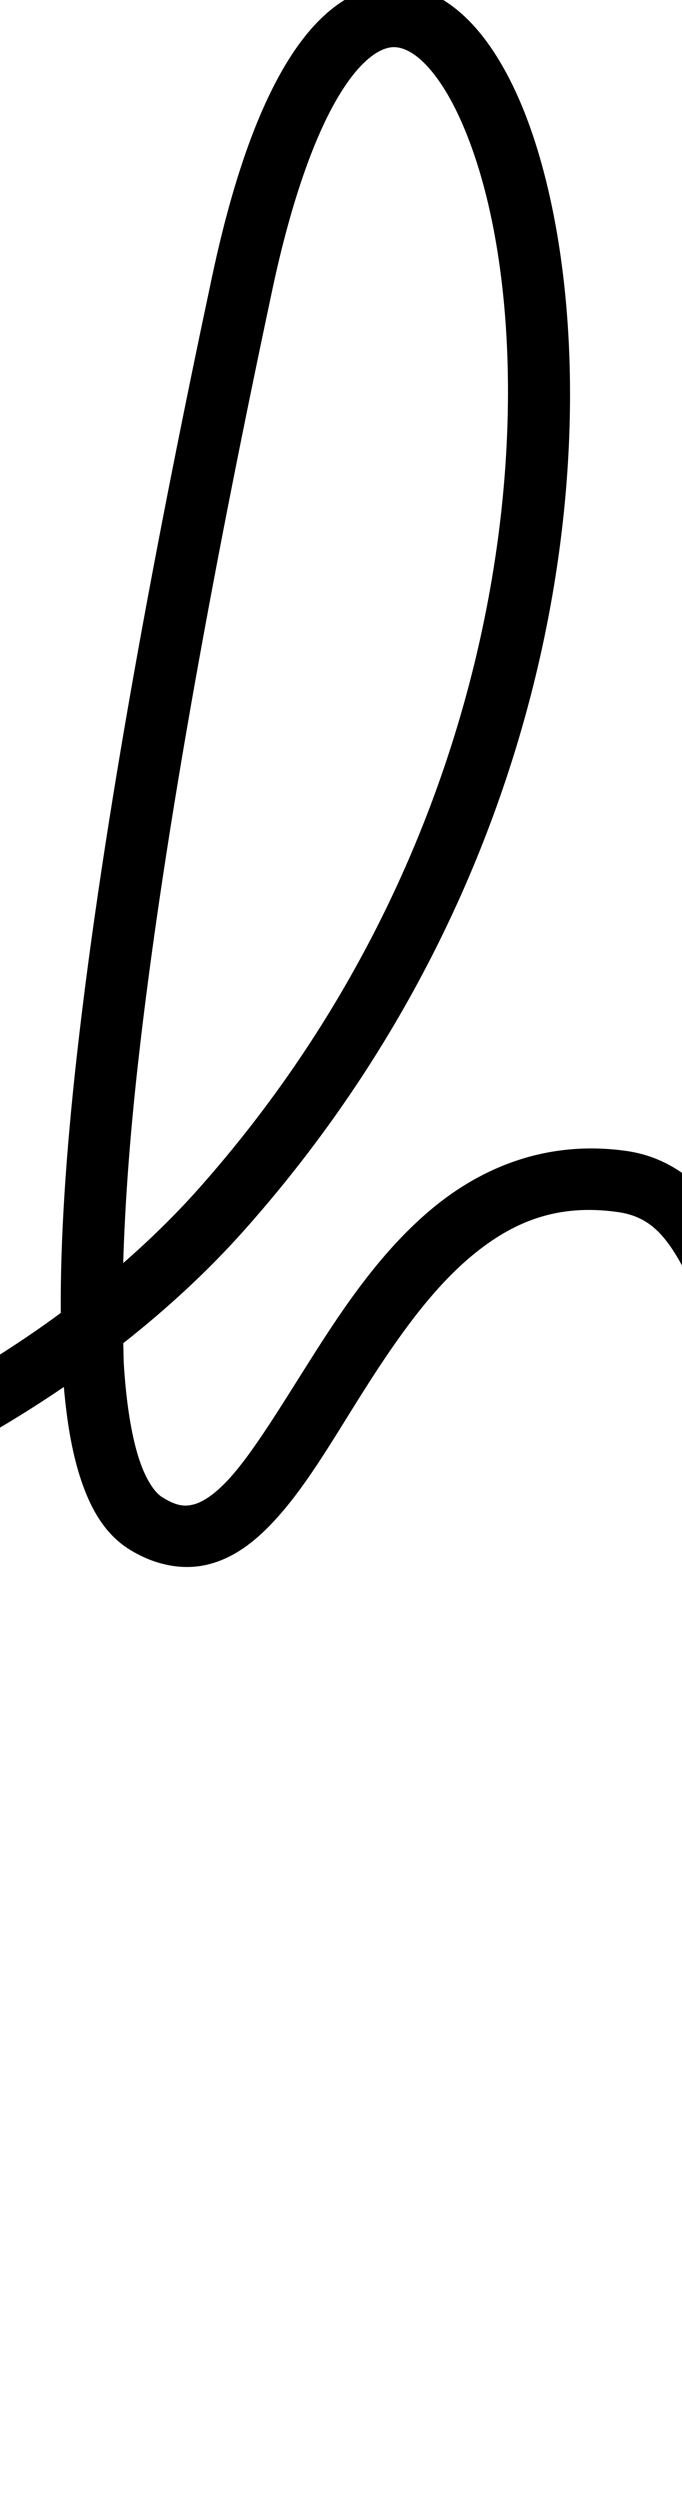 <?xml version="1.0" encoding="UTF-8" standalone="no"?>
<svg
   version="1.1"
   viewBox="-19 0 290.862 1065.637"
   id="svg1"
   sodipodi:docname="h.svg"
   width="290.862"
   height="1065.637"
   inkscape:version="1.3 (0e150ed6c4, 2023-07-21)"
   xml:space="preserve"
   xmlns:inkscape="http://www.inkscape.org/namespaces/inkscape"
   xmlns:sodipodi="http://sodipodi.sourceforge.net/DTD/sodipodi-0.dtd"
   xmlns="http://www.w3.org/2000/svg"
   xmlns:svg="http://www.w3.org/2000/svg"><defs
     id="defs1"><pattern
       id="EMFhbasepattern"
       patternUnits="userSpaceOnUse"
       width="6"
       height="6"
       x="0"
       y="0" /><pattern
       id="EMFhbasepattern-2"
       patternUnits="userSpaceOnUse"
       width="6"
       height="6"
       x="0"
       y="0" /><pattern
       id="EMFhbasepattern-3"
       patternUnits="userSpaceOnUse"
       width="6"
       height="6"
       x="0"
       y="0" /><pattern
       id="EMFhbasepattern-9"
       patternUnits="userSpaceOnUse"
       width="6"
       height="6"
       x="0"
       y="0" /><pattern
       id="EMFhbasepattern-0"
       patternUnits="userSpaceOnUse"
       width="6"
       height="6"
       x="0"
       y="0" /><pattern
       id="EMFhbasepattern-8"
       patternUnits="userSpaceOnUse"
       width="6"
       height="6"
       x="0"
       y="0" /><pattern
       id="EMFhbasepattern-1"
       patternUnits="userSpaceOnUse"
       width="6"
       height="6"
       x="0"
       y="0" /><pattern
       id="EMFhbasepattern-7"
       patternUnits="userSpaceOnUse"
       width="6"
       height="6"
       x="0"
       y="0" /><pattern
       id="EMFhbasepattern-04"
       patternUnits="userSpaceOnUse"
       width="6"
       height="6"
       x="0"
       y="0" /><pattern
       id="EMFhbasepattern-2-6"
       patternUnits="userSpaceOnUse"
       width="6"
       height="6"
       x="0"
       y="0" /><pattern
       id="EMFhbasepattern-3-6"
       patternUnits="userSpaceOnUse"
       width="6"
       height="6"
       x="0"
       y="0" /><pattern
       id="EMFhbasepattern-9-8"
       patternUnits="userSpaceOnUse"
       width="6"
       height="6"
       x="0"
       y="0" /><pattern
       id="EMFhbasepattern-0-8"
       patternUnits="userSpaceOnUse"
       width="6"
       height="6"
       x="0"
       y="0" /><pattern
       id="EMFhbasepattern-8-7"
       patternUnits="userSpaceOnUse"
       width="6"
       height="6"
       x="0"
       y="0" /><pattern
       id="EMFhbasepattern-5"
       patternUnits="userSpaceOnUse"
       width="6"
       height="6"
       x="0"
       y="0" /><pattern
       id="EMFhbasepattern-2-8"
       patternUnits="userSpaceOnUse"
       width="6"
       height="6"
       x="0"
       y="0" /><pattern
       id="EMFhbasepattern-3-9"
       patternUnits="userSpaceOnUse"
       width="6"
       height="6"
       x="0"
       y="0" /><pattern
       id="EMFhbasepattern-9-3"
       patternUnits="userSpaceOnUse"
       width="6"
       height="6"
       x="0"
       y="0" /><pattern
       id="EMFhbasepattern-0-3"
       patternUnits="userSpaceOnUse"
       width="6"
       height="6"
       x="0"
       y="0" /><pattern
       id="EMFhbasepattern-8-0"
       patternUnits="userSpaceOnUse"
       width="6"
       height="6"
       x="0"
       y="0" /><pattern
       id="EMFhbasepattern-70"
       patternUnits="userSpaceOnUse"
       width="6"
       height="6"
       x="0"
       y="0" /><pattern
       id="EMFhbasepattern-2-4"
       patternUnits="userSpaceOnUse"
       width="6"
       height="6"
       x="0"
       y="0" /><pattern
       id="EMFhbasepattern-3-5"
       patternUnits="userSpaceOnUse"
       width="6"
       height="6"
       x="0"
       y="0" /><pattern
       id="EMFhbasepattern-9-39"
       patternUnits="userSpaceOnUse"
       width="6"
       height="6"
       x="0"
       y="0" /><pattern
       id="EMFhbasepattern-0-2"
       patternUnits="userSpaceOnUse"
       width="6"
       height="6"
       x="0"
       y="0" /><pattern
       id="EMFhbasepattern-8-1"
       patternUnits="userSpaceOnUse"
       width="6"
       height="6"
       x="0"
       y="0" /><pattern
       id="EMFhbasepattern-4"
       patternUnits="userSpaceOnUse"
       width="6"
       height="6"
       x="0"
       y="0" /><pattern
       id="EMFhbasepattern-2-5"
       patternUnits="userSpaceOnUse"
       width="6"
       height="6"
       x="0"
       y="0" /><pattern
       id="EMFhbasepattern-3-7"
       patternUnits="userSpaceOnUse"
       width="6"
       height="6"
       x="0"
       y="0" /><pattern
       id="EMFhbasepattern-9-9"
       patternUnits="userSpaceOnUse"
       width="6"
       height="6"
       x="0"
       y="0" /><pattern
       id="EMFhbasepattern-0-25"
       patternUnits="userSpaceOnUse"
       width="6"
       height="6"
       x="0"
       y="0" /><pattern
       id="EMFhbasepattern-8-4"
       patternUnits="userSpaceOnUse"
       width="6"
       height="6"
       x="0"
       y="0" /><pattern
       id="EMFhbasepattern-6"
       patternUnits="userSpaceOnUse"
       width="6"
       height="6"
       x="0"
       y="0" /><pattern
       id="EMFhbasepattern-29"
       patternUnits="userSpaceOnUse"
       width="6"
       height="6"
       x="0"
       y="0" /><pattern
       id="EMFhbasepattern-14"
       patternUnits="userSpaceOnUse"
       width="6"
       height="6"
       x="0"
       y="0" /></defs><sodipodi:namedview
     id="namedview1"
     pagecolor="#ffffff"
     bordercolor="#000000"
     borderopacity="0.25"
     inkscape:showpageshadow="2"
     inkscape:pageopacity="0.0"
     inkscape:pagecheckerboard="0"
     inkscape:deskcolor="#d1d1d1"
     showgrid="false"
     showguides="true"
     inkscape:zoom="0.77699996"
     inkscape:cx="176.96269"
     inkscape:cy="780.56632"
     inkscape:window-width="1920"
     inkscape:window-height="991"
     inkscape:window-x="-9"
     inkscape:window-y="-9"
     inkscape:window-maximized="1"
     inkscape:current-layer="svg1"><sodipodi:guide
       position="622.797,394.862"
       orientation="0,-1"
       id="guide1"
       inkscape:locked="false" /><sodipodi:guide
       position="999.557,1095.599"
       orientation="0,-1"
       id="guide2"
       inkscape:locked="false" /><sodipodi:guide
       position="1430.936,657.787"
       orientation="0,-1"
       id="guide3"
       inkscape:locked="false" /><sodipodi:guide
       position="1455.73,14.237"
       orientation="0,-1"
       id="guide4"
       inkscape:locked="false" /><sodipodi:guide
       position="740.194,428.921"
       orientation="0,-1"
       id="guide5"
       inkscape:locked="false" /></sodipodi:namedview><path
     style="color:#000000;fill:#000000;stroke-linecap:round;stroke-linejoin:round;-inkscape-stroke:none"
     d="M 147.651,-6.176 C 130.031,-5.518 114.956,7.216 102.759,27.6 90.562,47.983 80.08,77.348 71.431,117.963 c -22.676,106.48 -46.346,230.477 -57.738,332.686 -4.524,40.59 -7.011,77.453 -6.771,108.98 -76.898,56.652 -158.691,77.955 -158.691,77.955 -7.04,1.787 -11.297,8.943 -9.51,15.982 1.787,7.04 8.943,11.297 15.982,9.51 0,0 76.212,-19.093 153.527,-71.893 1.27,14.556 3.406,27.469 6.943,38.451 4.178,12.97 10.29,24.045 20.85,30.693 10.44,6.573 22.144,9.066 32.715,6.738 10.571,-2.327 19.165,-8.579 26.652,-16.129 14.975,-15.1 27.068,-36.576 40.756,-58.154 13.688,-21.578 28.662,-43.077 46.092,-57.527 17.43,-14.451 36.301,-22.303 62.23,-18.631 12.987,1.839 19.985,9.134 27.711,23.342 7.726,14.207 14.18,34.326 23.209,54.943 9.029,20.617 20.95,42.103 41.273,58.137 20.323,16.034 48.674,16.133 87.045,14.753 7.259,-0.26 12.932,-6.357 12.67,-13.615 -0.262,-7.258 -6.357,-12.93 -13.615,-12.668 -33.686,1.212 -54.577,2.902 -69.811,-9.116 -15.234,-12.018 -25.186,-29.117 -33.473,-48.039 -8.286,-18.922 -14.591,-39.297 -24.195,-56.959 -9.605,-17.662 -24.509,-33.613 -47.125,-36.816 -33.348,-4.723 -61.25,6.636 -82.705,24.424 -21.455,17.788 -37.478,41.555 -51.516,63.686 -14.038,22.13 -26.397,42.809 -37.221,53.723 -5.412,5.457 -10.055,8.175 -13.633,8.963 -3.578,0.788 -6.936,0.54 -13.049,-3.309 -2.724,-1.715 -6.7,-6.787 -9.828,-16.5 -3.128,-9.713 -5.35,-23.424 -6.387,-39.998 -0.174,-2.787 -0.131,-6.107 -0.242,-9.053 18.07,-14.235 35.771,-30.318 52.064,-48.68 C 218.918,373.649 238.899,192.181 215.933,85.893 210.191,59.32 201.829,37.34 190.929,21.107 180.028,4.875 165.272,-6.834 147.651,-6.176 Z m 0.98,26.281 c 5.1,-0.19 12.32,3.539 20.463,15.664 8.143,12.125 15.89,31.422 21.131,55.678 20.964,97.024 2.856,271.694 -124.254,414.938 -10.258,11.56 -21.184,22.165 -32.424,31.986 0.743,-25.346 2.825,-53.779 6.283,-84.809 11.207,-100.544 34.737,-224.069 57.322,-330.123 8.274,-38.851 18.357,-65.93 28.174,-82.336 9.817,-16.406 18.205,-20.808 23.305,-20.998 z"
     id="path28"
     sodipodi:nodetypes="sssscccccsssssssssscscssssssssssscsssssssscssss" /></svg>
